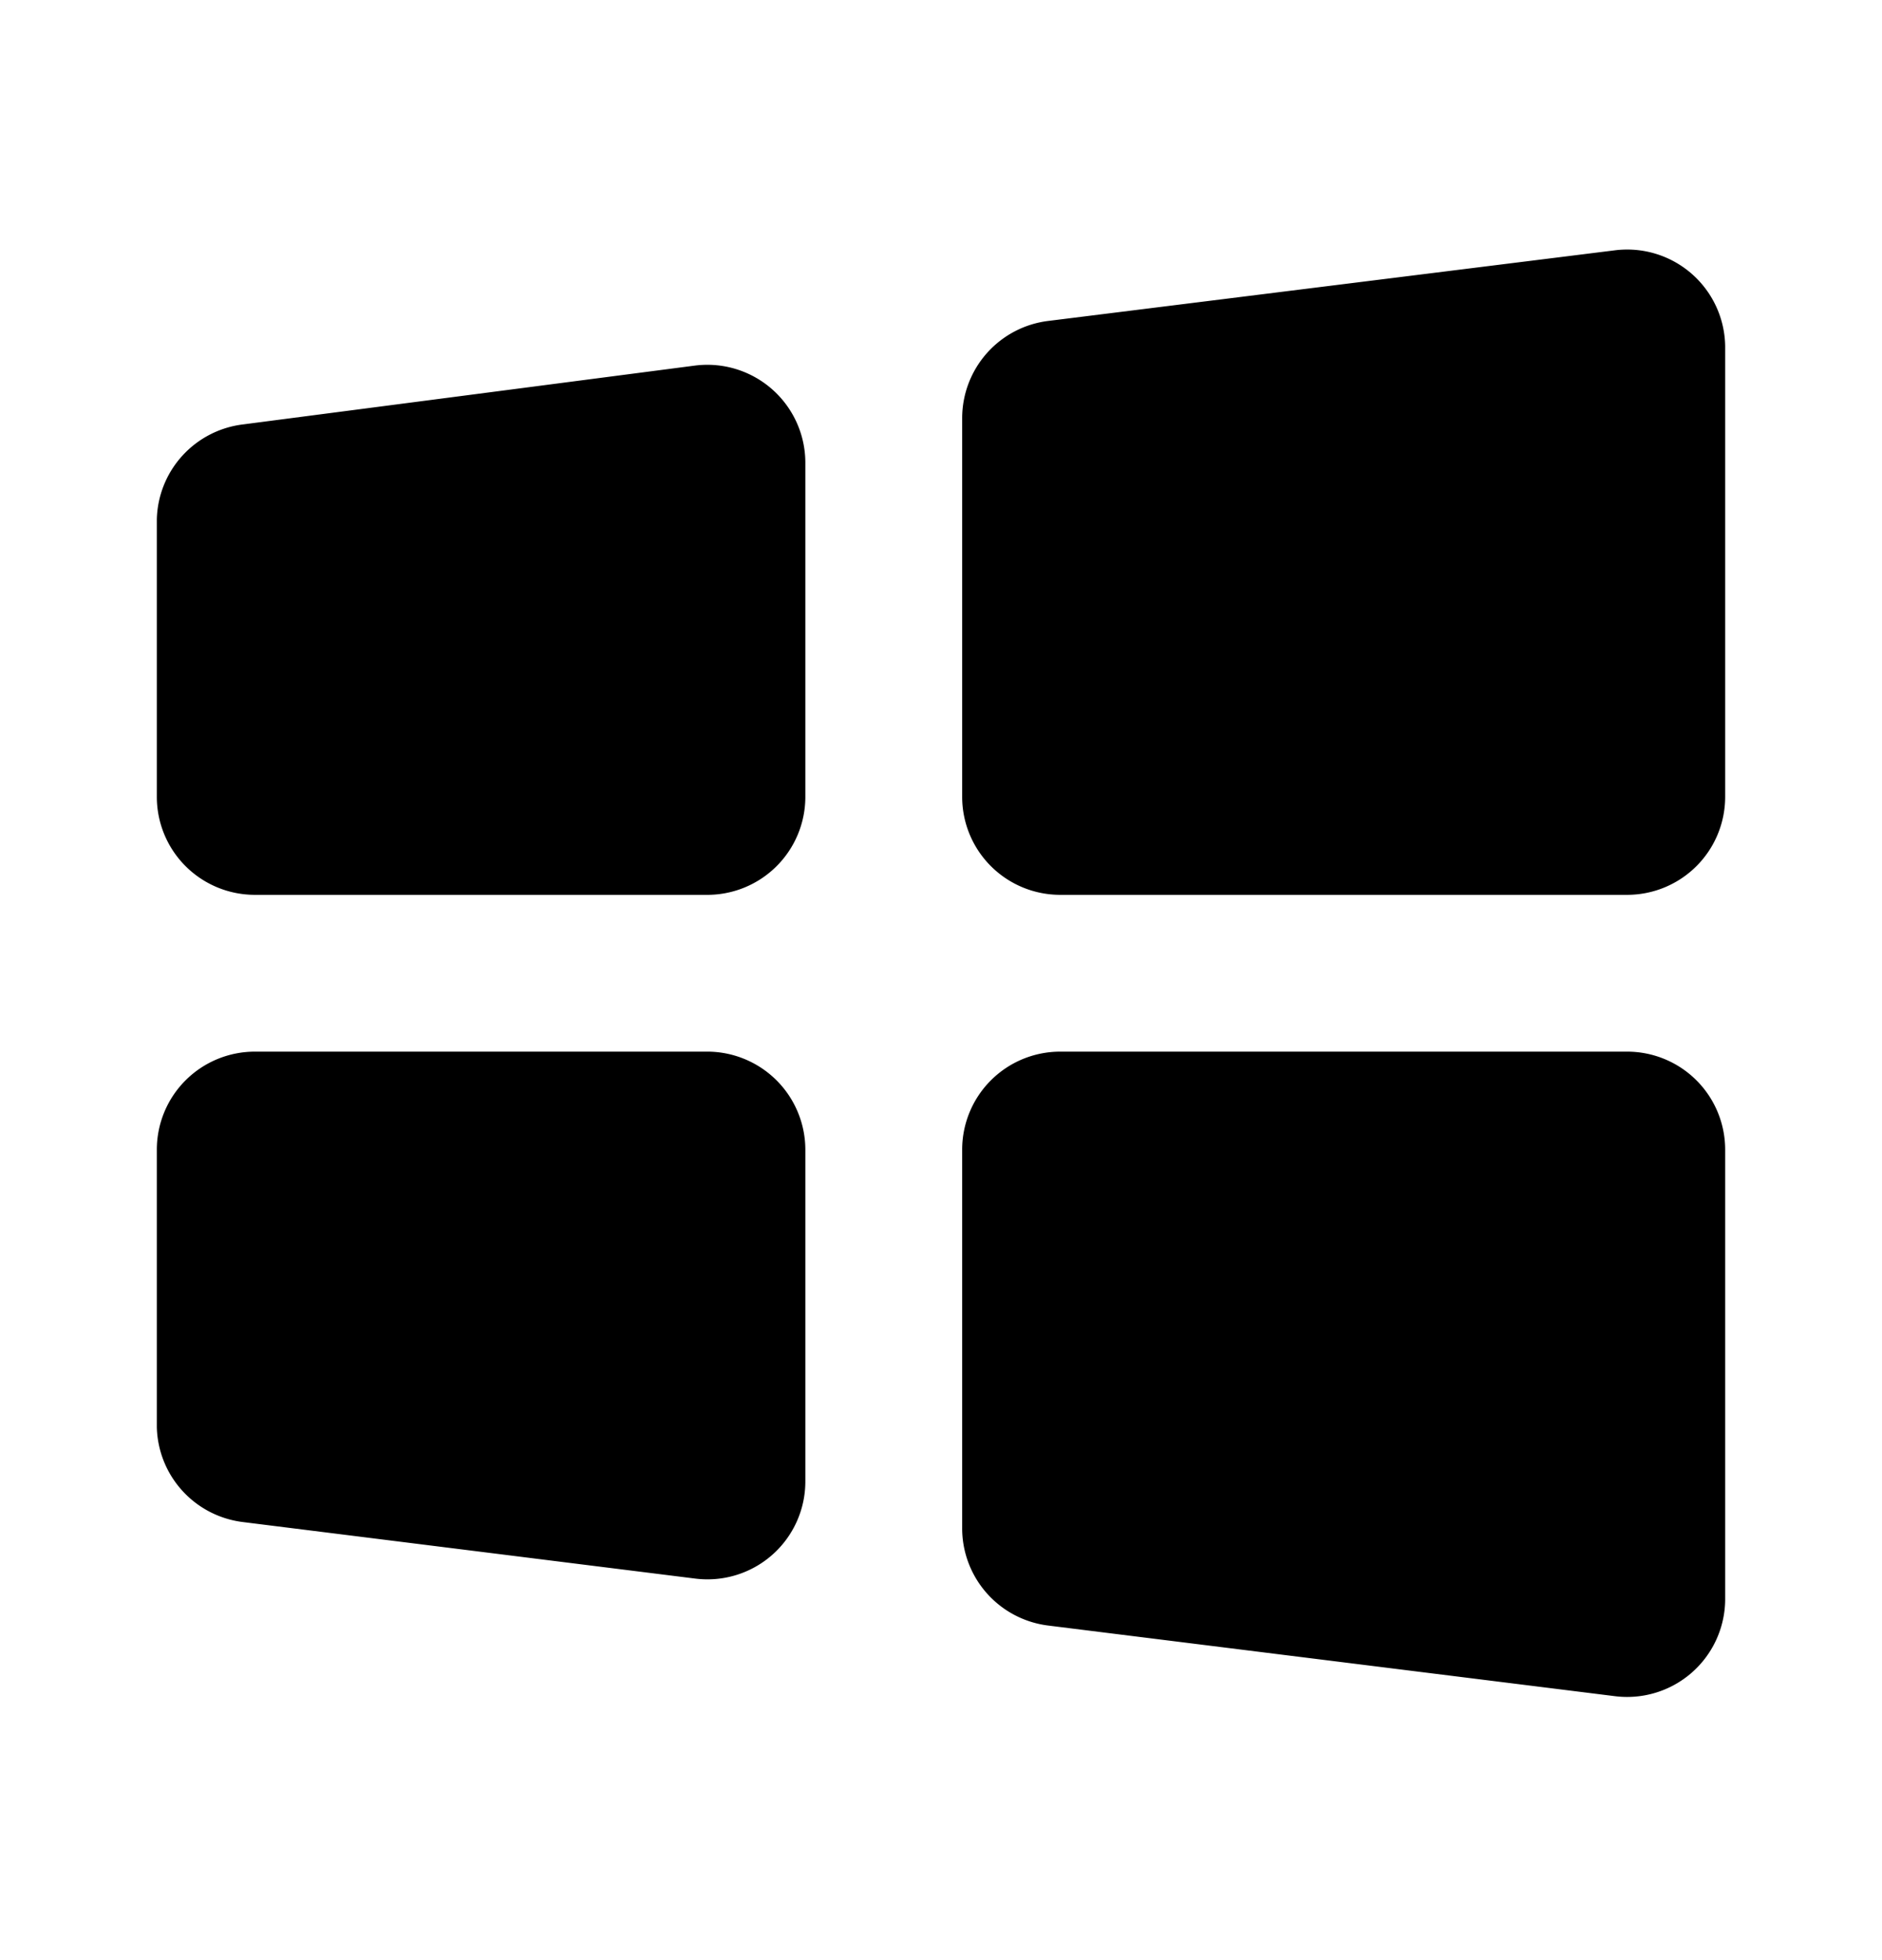 <svg xmlns="http://www.w3.org/2000/svg" width="24" height="25" fill="currentColor" viewBox="0 0 24 25">
  <path d="m13.37 4.093 7.22-.9A1.25 1.25 0 0 1 22 4.413v5.75a1.25 1.25 0 0 1-1.25 1.25h-7.23a1.25 1.25 0 0 1-1.25-1.25v-4.83a1.25 1.25 0 0 1 1.1-1.24Zm-3.1 6.07v-4.26a1.25 1.25 0 0 0-1.41-1.24l-5.76.75A1.25 1.25 0 0 0 2 6.623v3.54a1.25 1.25 0 0 0 1.25 1.25H9a1.25 1.25 0 0 0 1.27-1.25Zm2 4.5v4.82a1.25 1.25 0 0 0 1.1 1.25l7.22.9a1.25 1.25 0 0 0 1.41-1.22v-5.75a1.25 1.25 0 0 0-1.25-1.25h-7.23a1.25 1.25 0 0 0-1.25 1.25ZM9 13.413H3.25A1.25 1.25 0 0 0 2 14.663v3.54a1.25 1.25 0 0 0 1.1 1.21l5.76.72a1.248 1.248 0 0 0 1.41-1.24v-4.23A1.252 1.252 0 0 0 9 13.413Z"/>
</svg>
